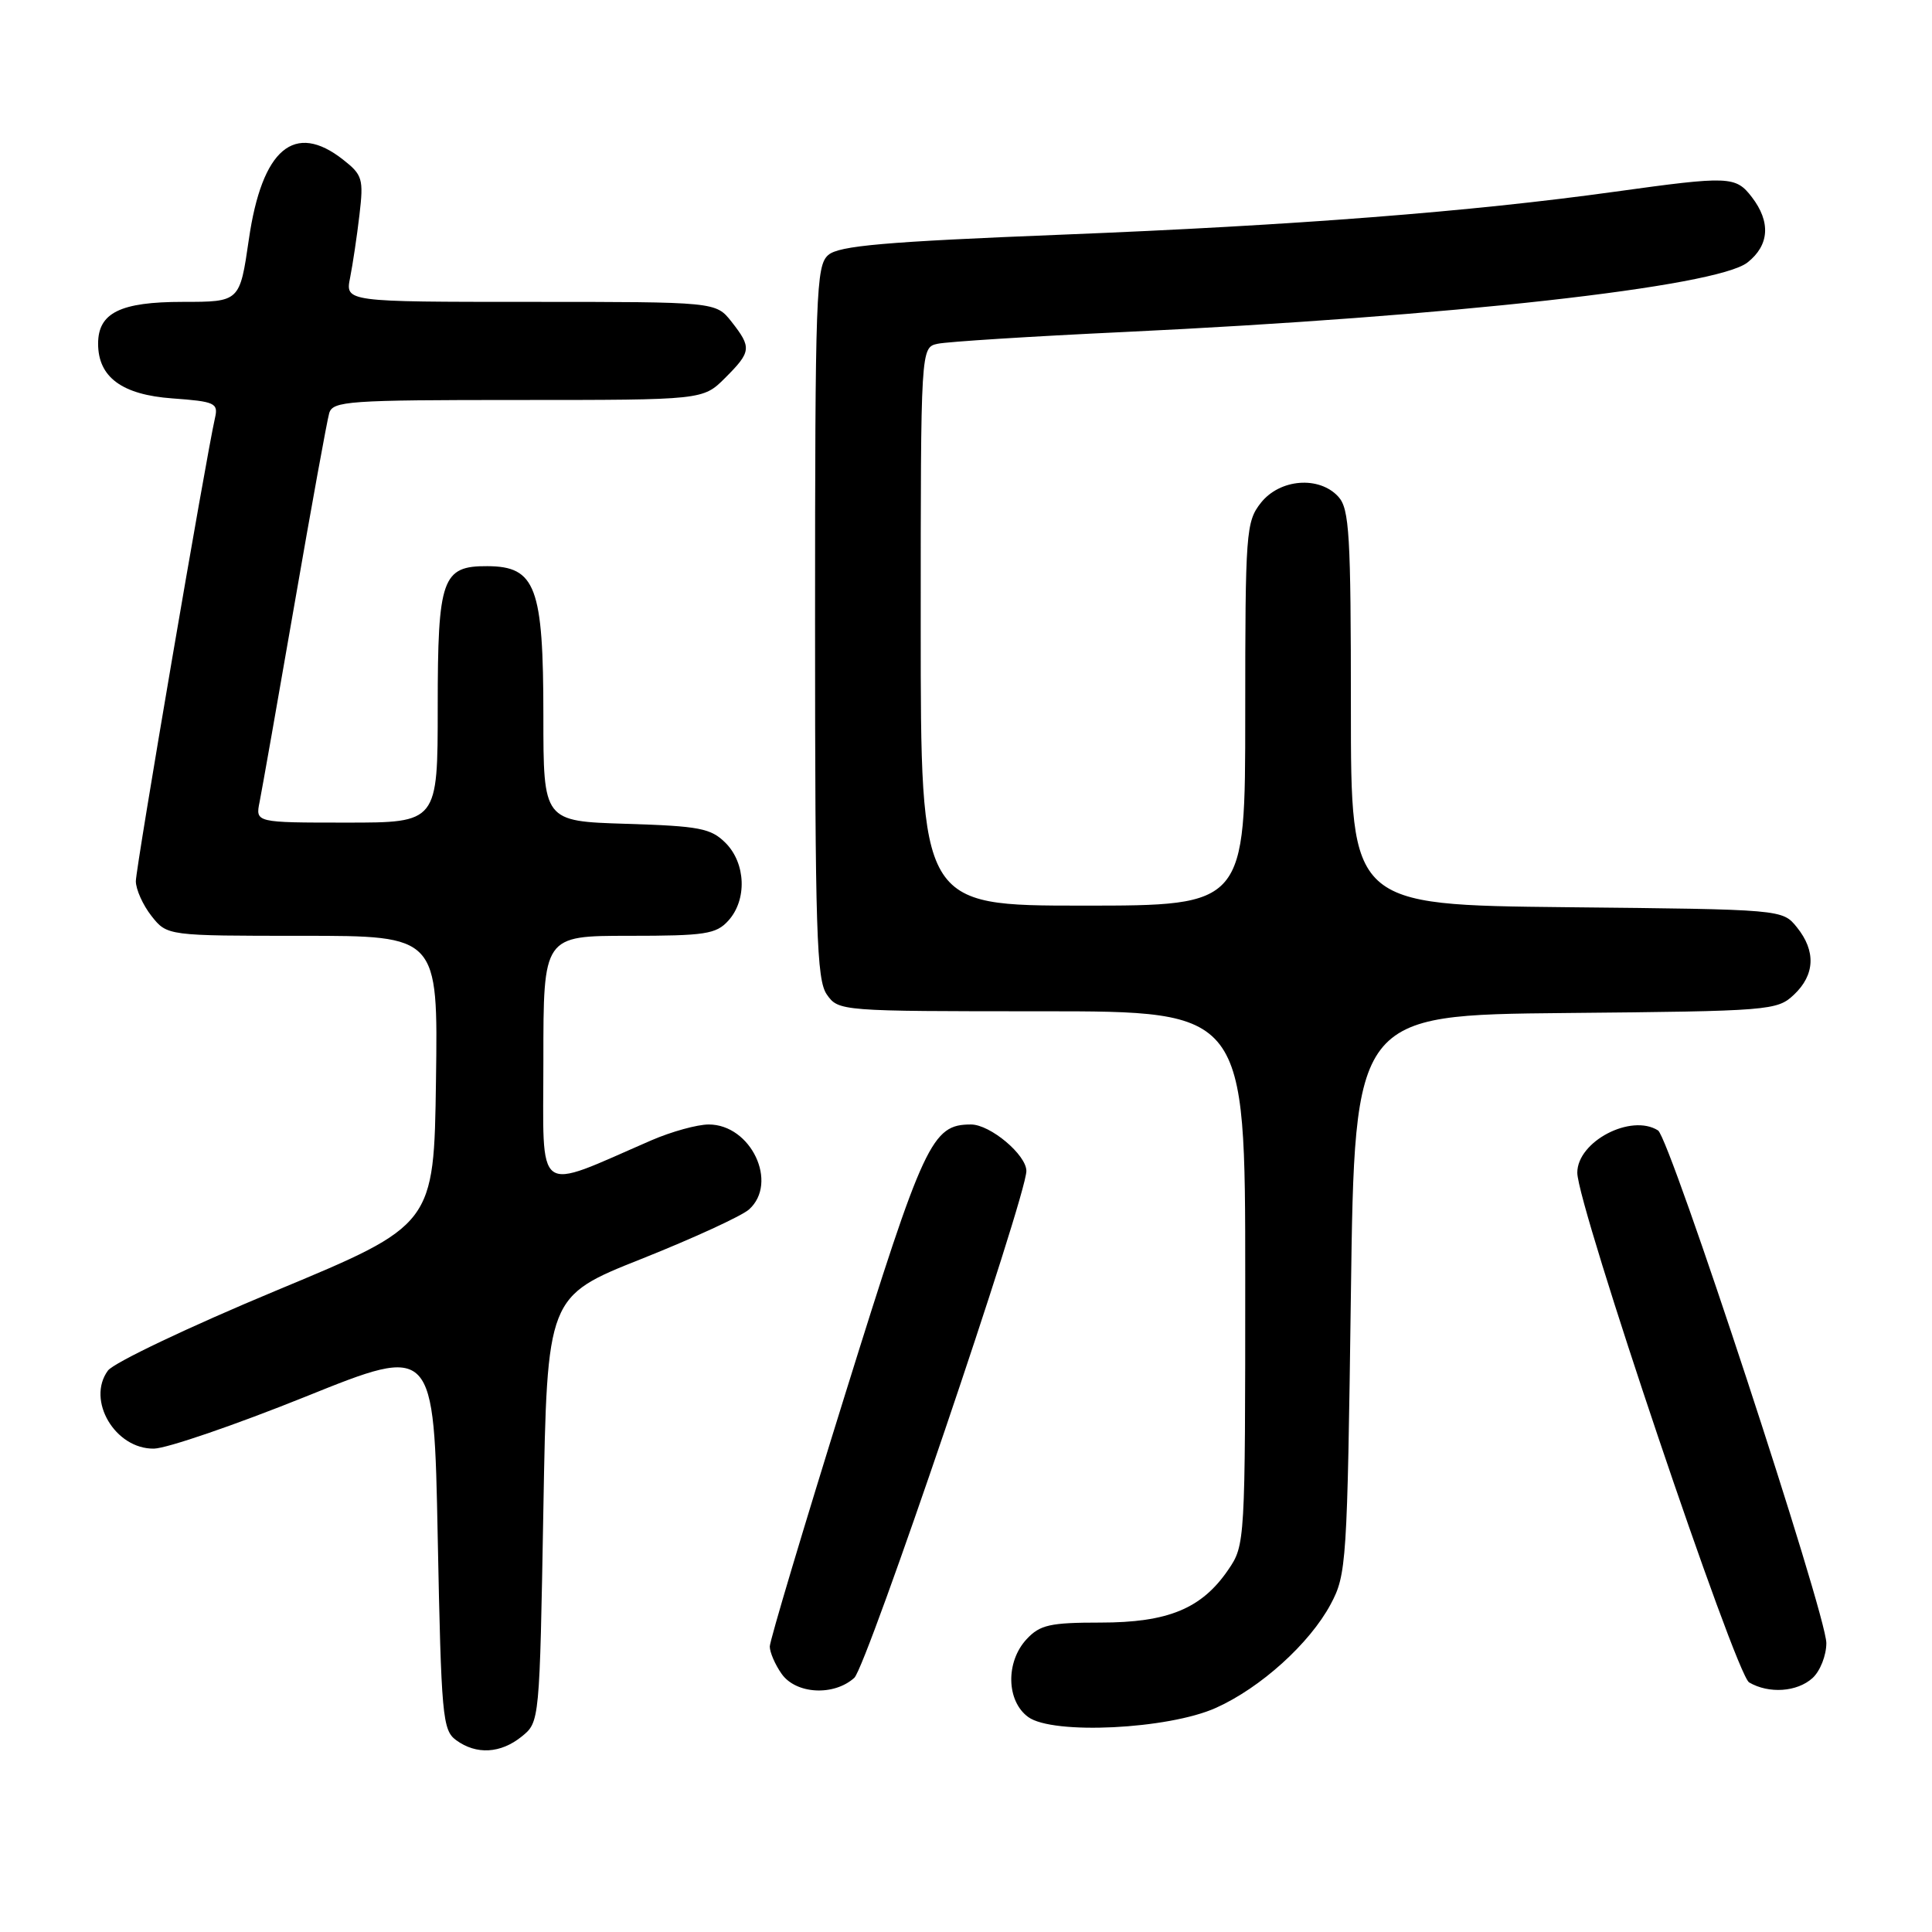 <?xml version="1.0" encoding="UTF-8" standalone="no"?>
<!DOCTYPE svg PUBLIC "-//W3C//DTD SVG 1.1//EN" "http://www.w3.org/Graphics/SVG/1.1/DTD/svg11.dtd" >
<svg xmlns="http://www.w3.org/2000/svg" xmlns:xlink="http://www.w3.org/1999/xlink" version="1.1" viewBox="0 0 256 256">
 <g >
 <path fill="currentColor"
d=" M 69.14 230.09 C 71.50 228.18 71.50 228.13 72.00 199.98 C 72.50 171.78 72.50 171.78 85.00 166.81 C 91.88 164.07 98.29 161.12 99.25 160.26 C 103.18 156.73 99.51 149.00 93.91 149.00 C 92.40 149.00 88.99 149.94 86.33 151.09 C 70.67 157.88 72.00 158.86 72.00 140.49 C 72.00 124.00 72.00 124.00 83.35 124.00 C 93.44 124.00 94.89 123.78 96.51 121.99 C 99.01 119.23 98.83 114.39 96.14 111.69 C 94.20 109.75 92.69 109.46 82.97 109.16 C 72.00 108.82 72.00 108.82 72.00 94.85 C 72.00 77.76 70.99 75.05 64.58 75.02 C 58.58 74.98 58.00 76.64 58.00 93.65 C 58.00 109.00 58.00 109.00 45.92 109.00 C 33.84 109.00 33.84 109.00 34.40 106.25 C 34.70 104.74 36.79 92.93 39.03 80.00 C 41.27 67.07 43.34 55.71 43.62 54.75 C 44.09 53.14 46.16 53.00 68.64 53.00 C 93.15 53.00 93.15 53.00 96.08 50.08 C 99.56 46.60 99.62 46.06 96.93 42.63 C 94.85 40.00 94.85 40.00 70.30 40.00 C 45.75 40.00 45.75 40.00 46.39 36.80 C 46.74 35.04 47.30 31.29 47.63 28.47 C 48.19 23.71 48.03 23.17 45.48 21.17 C 39.01 16.07 34.71 19.71 32.97 31.75 C 31.77 40.00 31.77 40.00 24.21 40.00 C 15.94 40.00 13.00 41.45 13.00 45.54 C 13.00 49.98 16.17 52.31 22.84 52.79 C 28.49 53.20 28.94 53.41 28.49 55.37 C 27.30 60.57 18.00 114.98 18.00 116.76 C 18.00 117.84 18.93 119.92 20.07 121.37 C 22.15 124.00 22.15 124.00 40.09 124.00 C 58.04 124.00 58.04 124.00 57.77 143.15 C 57.50 162.31 57.50 162.31 36.59 171.01 C 25.09 175.80 15.06 180.57 14.30 181.61 C 11.42 185.53 15.26 192.03 20.40 191.95 C 22.11 191.92 31.15 188.82 40.50 185.06 C 57.50 178.21 57.50 178.21 58.00 203.69 C 58.47 227.43 58.63 229.26 60.44 230.58 C 63.12 232.54 66.34 232.36 69.14 230.09 Z  M 161.12 226.30 C 167.03 223.65 173.54 217.77 176.32 212.57 C 178.42 208.65 178.52 207.09 179.00 171.50 C 179.50 134.50 179.50 134.50 207.45 134.23 C 234.53 133.98 235.48 133.90 237.70 131.81 C 240.50 129.18 240.64 126.01 238.09 122.86 C 236.18 120.50 236.18 120.50 207.59 120.21 C 179.00 119.91 179.00 119.91 179.00 93.78 C 179.00 70.88 178.80 67.43 177.35 65.83 C 174.81 63.03 169.59 63.44 167.07 66.63 C 165.10 69.14 165.00 70.49 165.00 94.63 C 165.00 120.00 165.00 120.00 143.50 120.00 C 122.00 120.00 122.00 120.00 122.00 83.02 C 122.00 46.04 122.00 46.04 124.25 45.55 C 125.49 45.28 136.62 44.57 149.00 43.99 C 192.14 41.94 227.46 38.00 231.55 34.78 C 234.45 32.50 234.66 29.41 232.13 26.12 C 229.98 23.33 229.16 23.30 214.00 25.40 C 194.85 28.06 171.66 29.86 140.82 31.09 C 117.21 32.03 111.16 32.56 109.75 33.79 C 108.13 35.20 108.00 38.80 108.00 82.43 C 108.00 123.46 108.20 129.84 109.56 131.78 C 111.10 133.98 111.35 134.00 138.06 134.00 C 165.00 134.00 165.00 134.00 165.00 169.35 C 165.00 204.37 164.98 204.74 162.75 208.00 C 159.23 213.16 154.77 215.00 145.80 215.00 C 139.14 215.00 137.80 215.30 136.04 217.19 C 133.23 220.20 133.34 225.41 136.25 227.52 C 139.52 229.89 154.80 229.14 161.12 226.30 Z  M 113.20 222.32 C 114.86 220.82 136.00 158.54 136.00 155.16 C 136.00 153.02 131.21 149.00 128.66 149.00 C 123.48 149.00 122.44 151.22 112.02 184.64 C 106.51 202.32 102.00 217.40 102.00 218.17 C 102.00 218.93 102.70 220.56 103.56 221.78 C 105.45 224.49 110.49 224.77 113.20 222.32 Z  M 240.17 222.35 C 241.18 221.43 242.00 219.35 242.00 217.72 C 242.00 213.90 221.28 150.80 219.70 149.79 C 216.13 147.52 209.00 151.25 209.00 155.39 C 209.00 159.71 229.96 221.87 231.77 222.93 C 234.39 224.46 238.13 224.20 240.17 222.35 Z "/>
</g>
</svg>